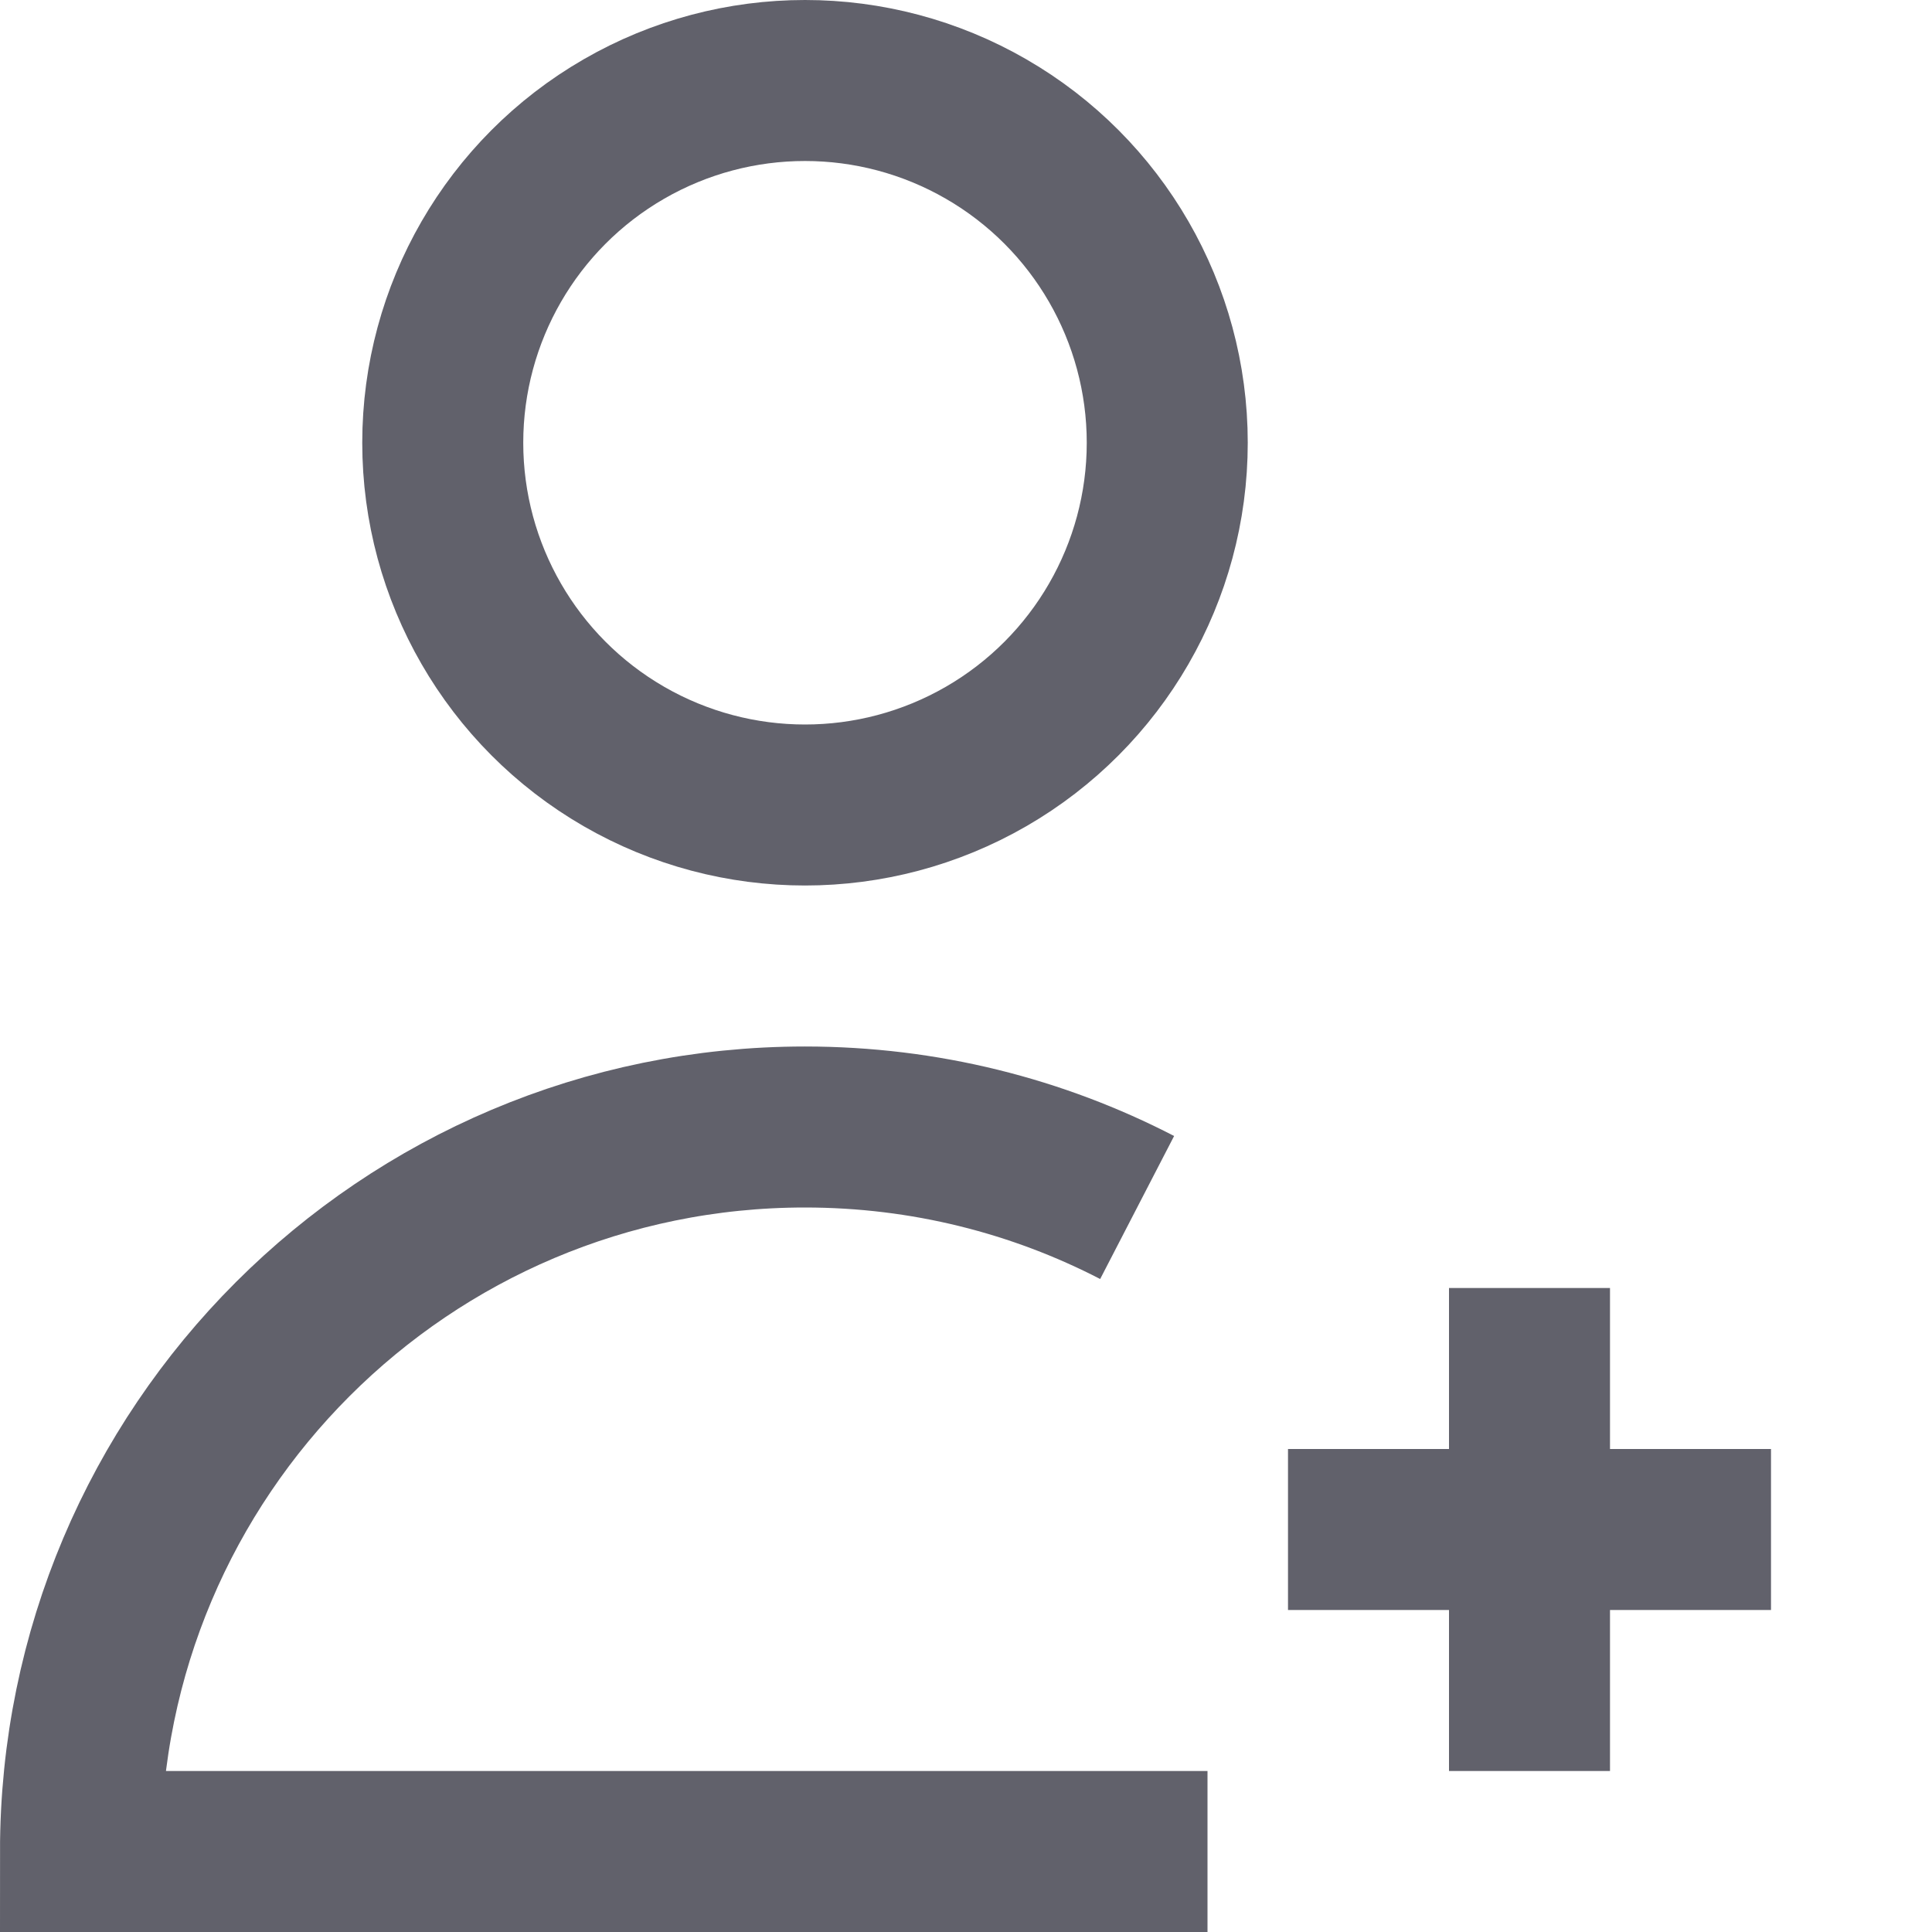 <svg xmlns="http://www.w3.org/2000/svg" height="24" width="24" viewBox="0 0 24 24"><circle cx="10" cy="5.5" r="4.5" fill="none" stroke="#61616b" stroke-width="2"></circle><path d="M14.126,15c-1.236-.639-2.639-1-4.127-1C5.029,14,1,18.029,1,23H15" fill="none" stroke="#61616b" stroke-width="2"></path><line x1="19" y1="16" x2="19" y2="22" fill="none" stroke="#61616b" stroke-width="2" data-color="color-2"></line><line x1="16" y1="19" x2="22" y2="19" fill="none" stroke="#61616b" stroke-width="2" data-color="color-2"></line></svg>